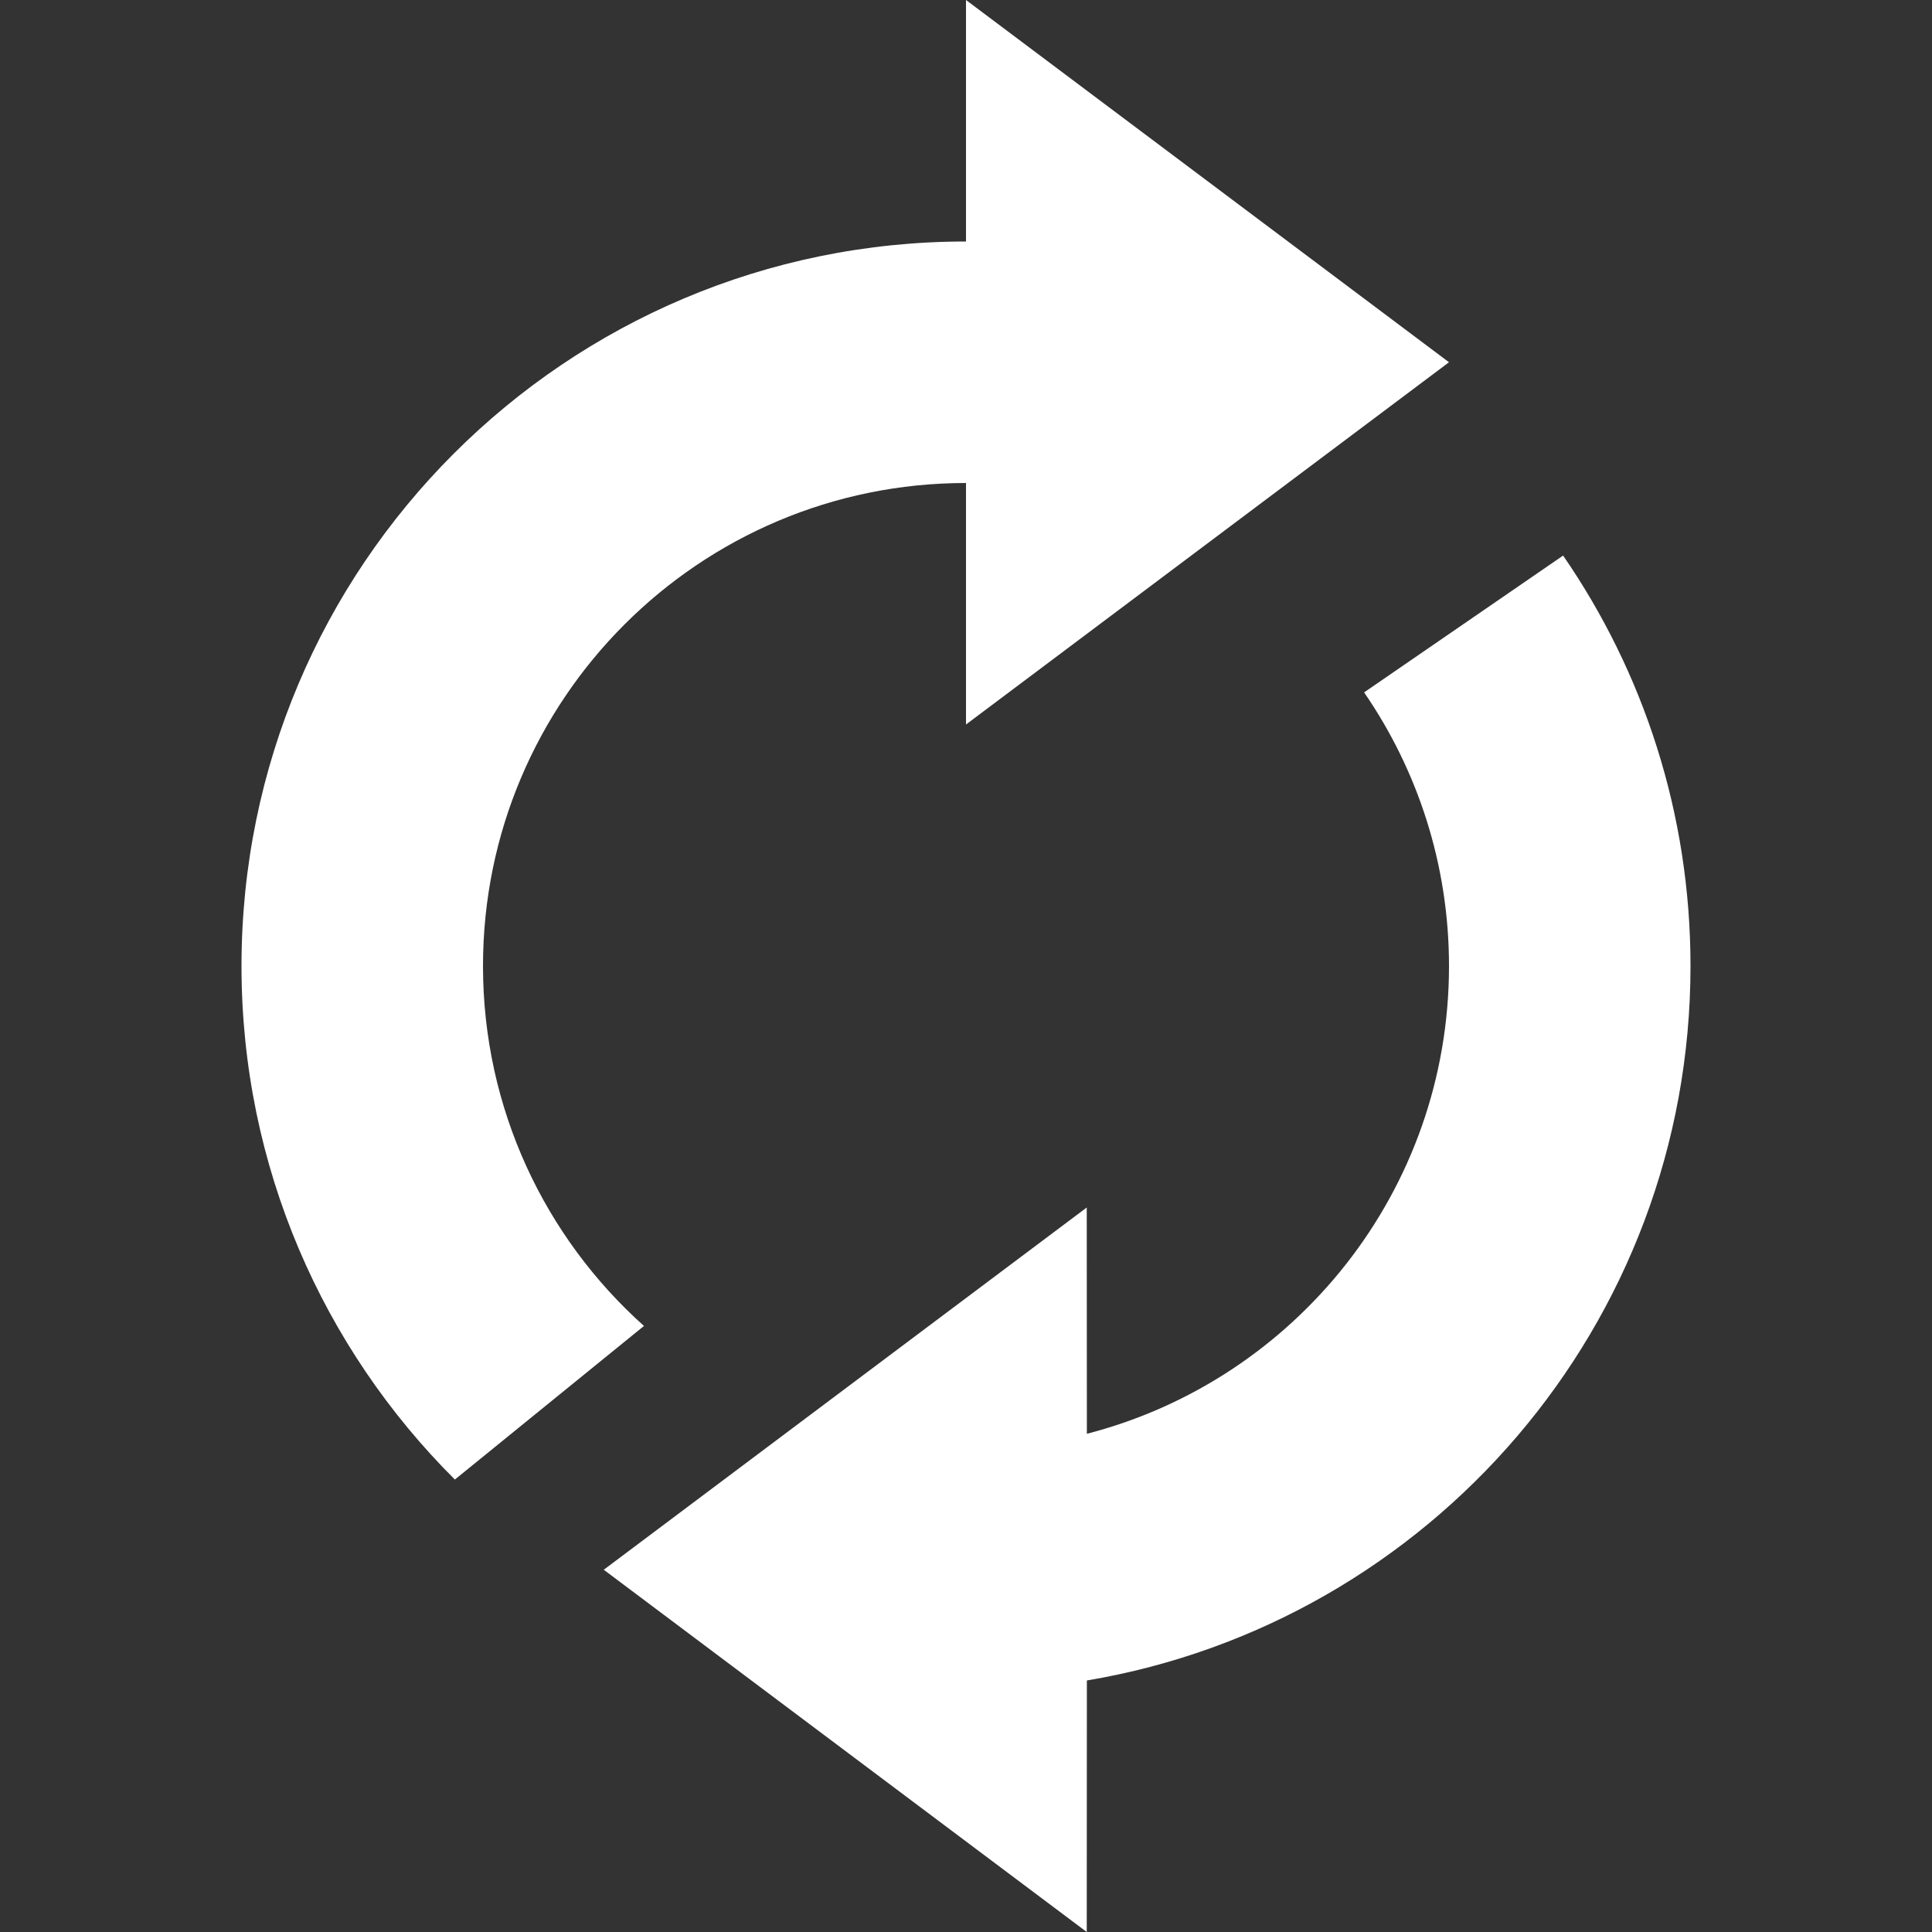<?xml version="1.0" encoding="UTF-8"?>
<svg width="16px" height="16px" viewBox="0 0 16 16" version="1.1" xmlns="http://www.w3.org/2000/svg" xmlns:xlink="http://www.w3.org/1999/xlink">
    <rect x="0" y="0" width="16" height="16" fill="#333333" stroke="none"/>
    <title>1892D543-EB5C-4CE2-9C85-3FF841630A2F</title>
    <g id="Connection" stroke="none" stroke-width="1" fill="none" fill-rule="evenodd">
        <g id="Connection-AndroidMob" transform="translate(-130, -279)" fill="#FFFFFF" fill-rule="nonzero">
            <g id="alwaysonicon" transform="translate(130, 279)">
                <path d="M9,16 L5,13 L9,10 L9.001,11.874 C10.726,11.429 12,9.864 12,8 C12,7.159 11.74,6.378 11.297,5.734 L12.945,4.601 C13.611,5.568 14,6.738 14,8 C14,10.973 11.838,13.44 9.001,13.917 L9,16 Z M8,-1.50990331e-14 L12,3 L8,6 L8,4 C5.791,4 4,5.791 4,8 C4,9.184 4.515,10.249 5.333,10.981 L3.767,12.253 C2.676,11.166 2,9.662 2,8 C2,4.686 4.686,2 8,2 L8,-1.50990331e-14 Z" id="Combined-Shape"></path>
            </g>
        </g>
    </g>
</svg>